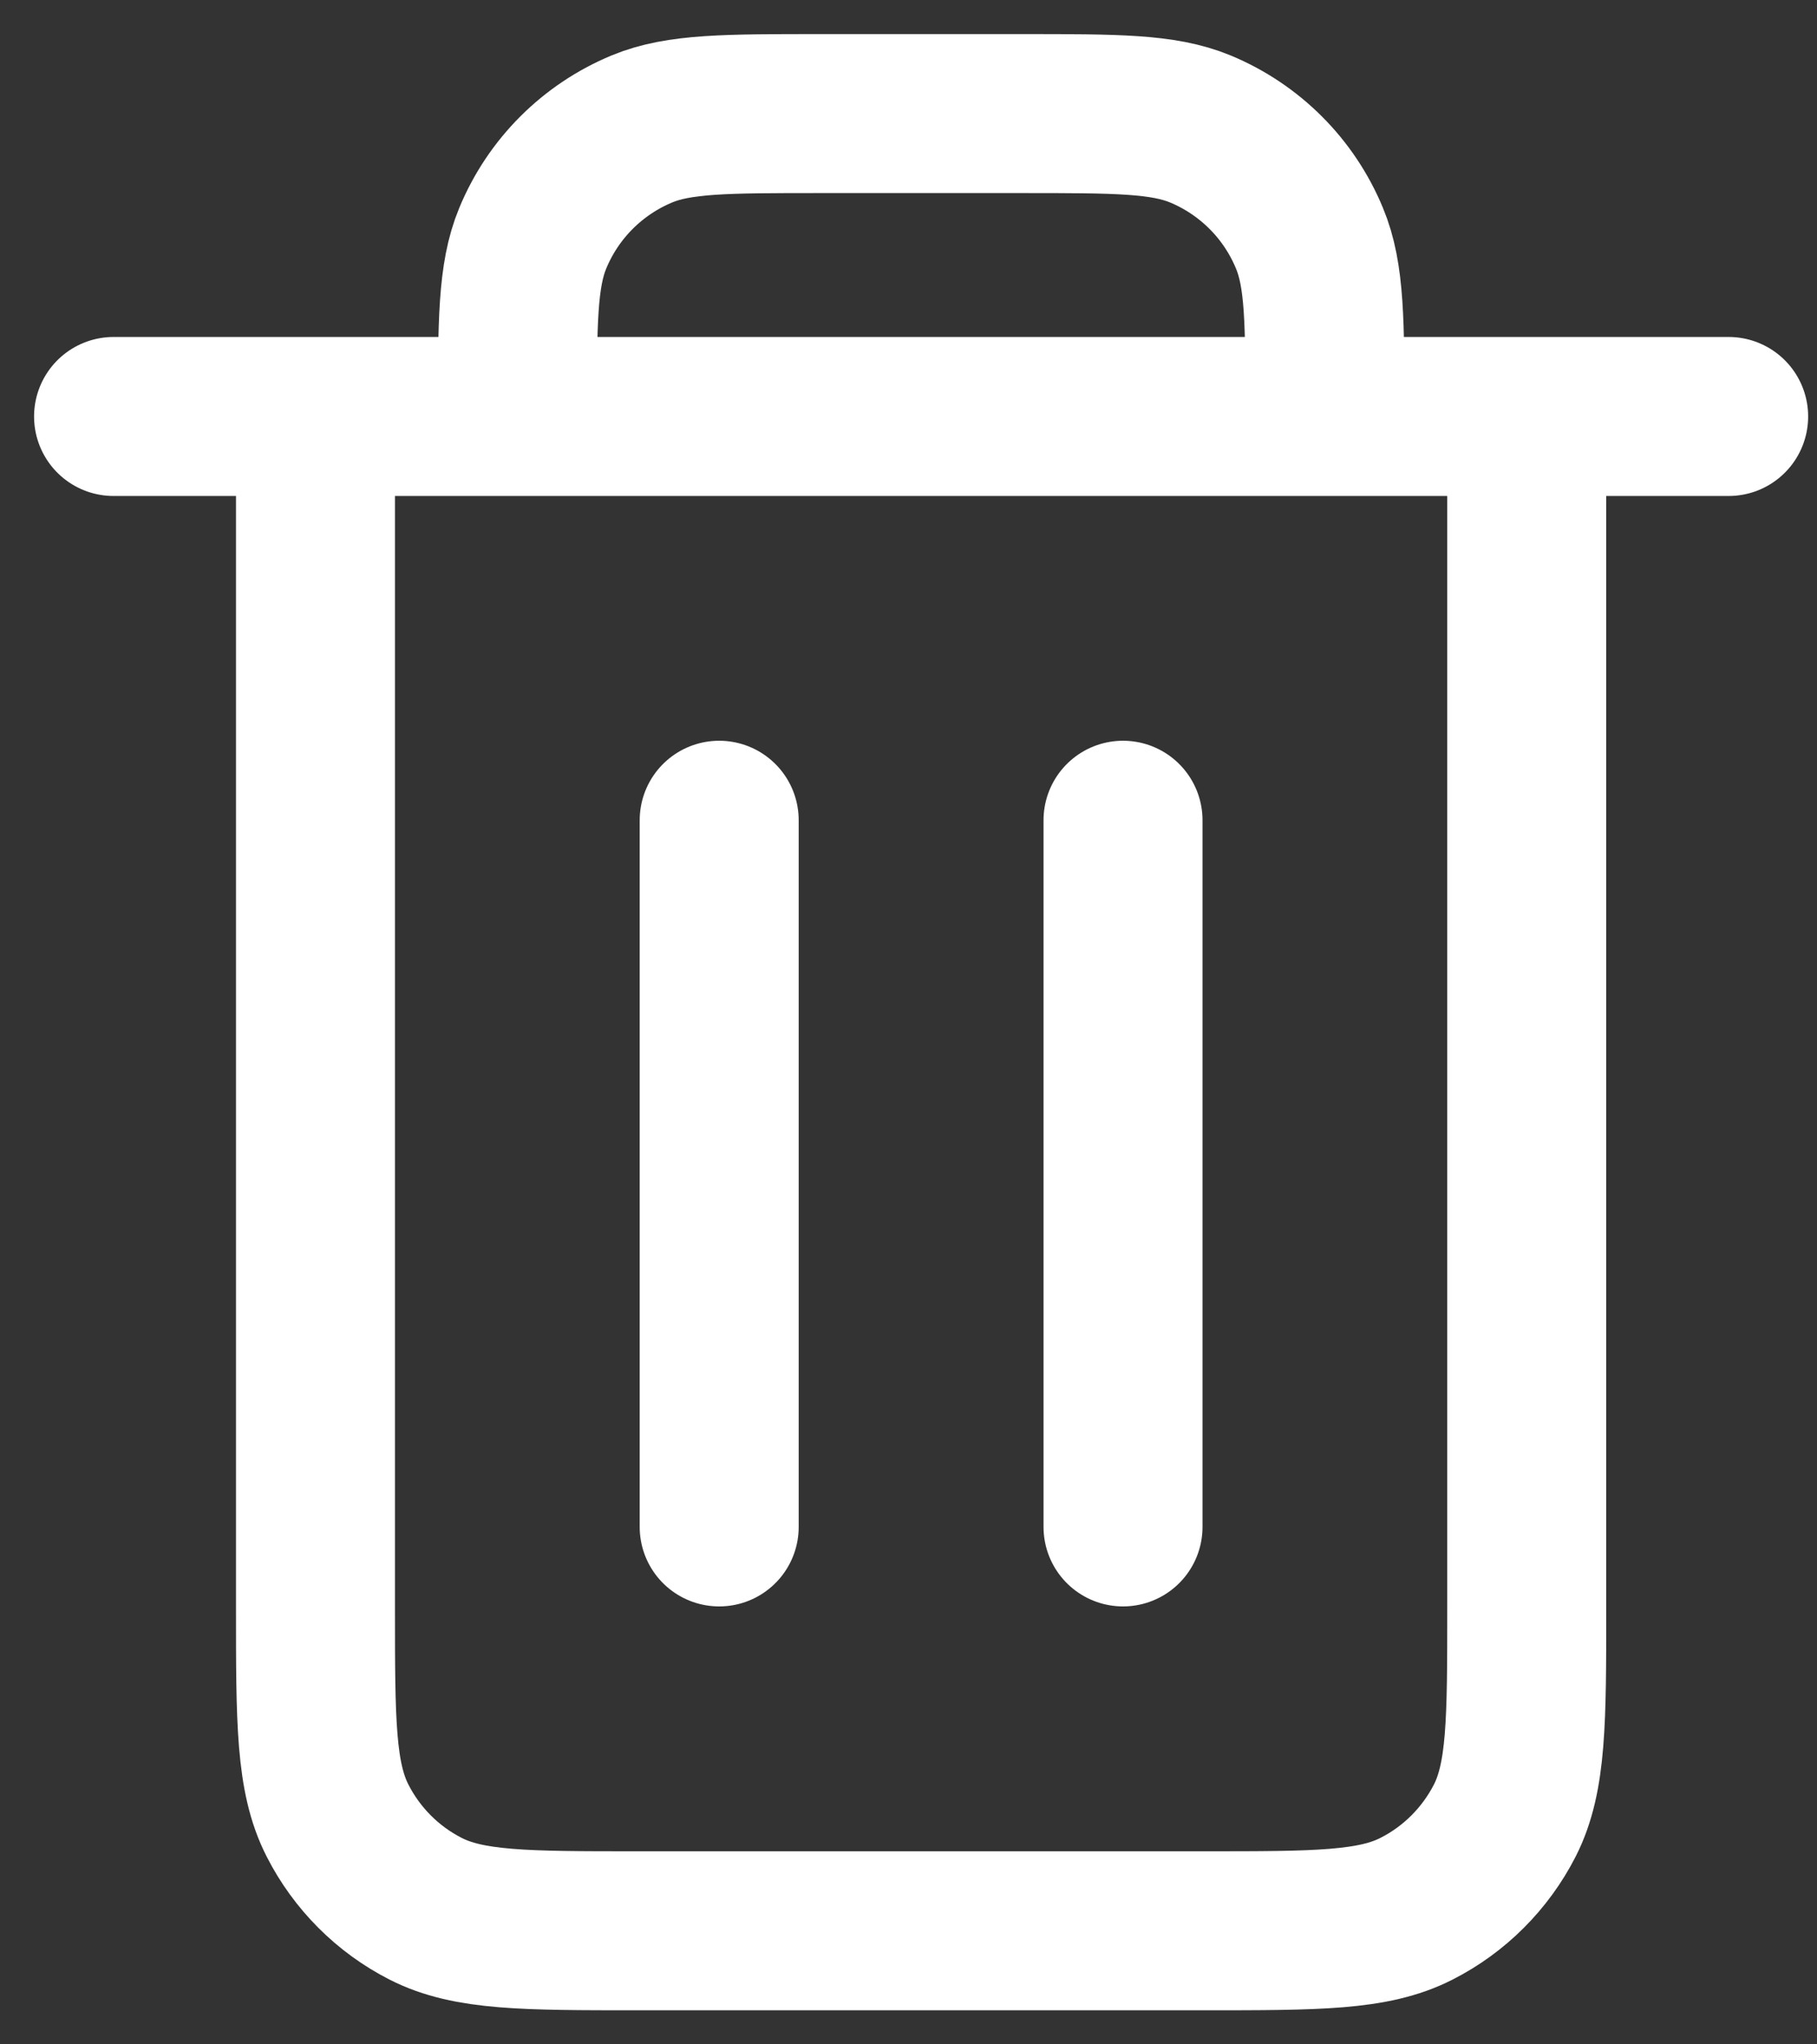 <svg width="16" height="18" viewBox="0 0 16 18" fill="none" xmlns="http://www.w3.org/2000/svg">
<rect x="0" y="0" width="16" height="18" fill="#333333" stroke="none"/>
<path id="Vector" d="M9.889 7.222V13.444M6.333 7.222V13.444M2.778 3.667V14.156C2.778 15.151 2.778 15.649 2.972 16.029C3.142 16.363 3.414 16.636 3.748 16.806C4.128 17 4.626 17 5.619 17H10.603C11.596 17 12.093 17 12.473 16.806C12.808 16.636 13.08 16.363 13.251 16.029C13.444 15.649 13.444 15.152 13.444 14.158V3.667M2.778 3.667H4.556M2.778 3.667H1M4.556 3.667H11.667M4.556 3.667C4.556 2.838 4.556 2.424 4.691 2.098C4.871 1.662 5.217 1.316 5.653 1.135C5.979 1 6.394 1 7.222 1H9C9.828 1 10.242 1 10.569 1.135C11.005 1.316 11.351 1.662 11.531 2.098C11.667 2.424 11.667 2.838 11.667 3.667M11.667 3.667H13.444M13.444 3.667H15.222" stroke="white" stroke-width="1.4" stroke-linecap="round" stroke-linejoin="round"/>
</svg>
